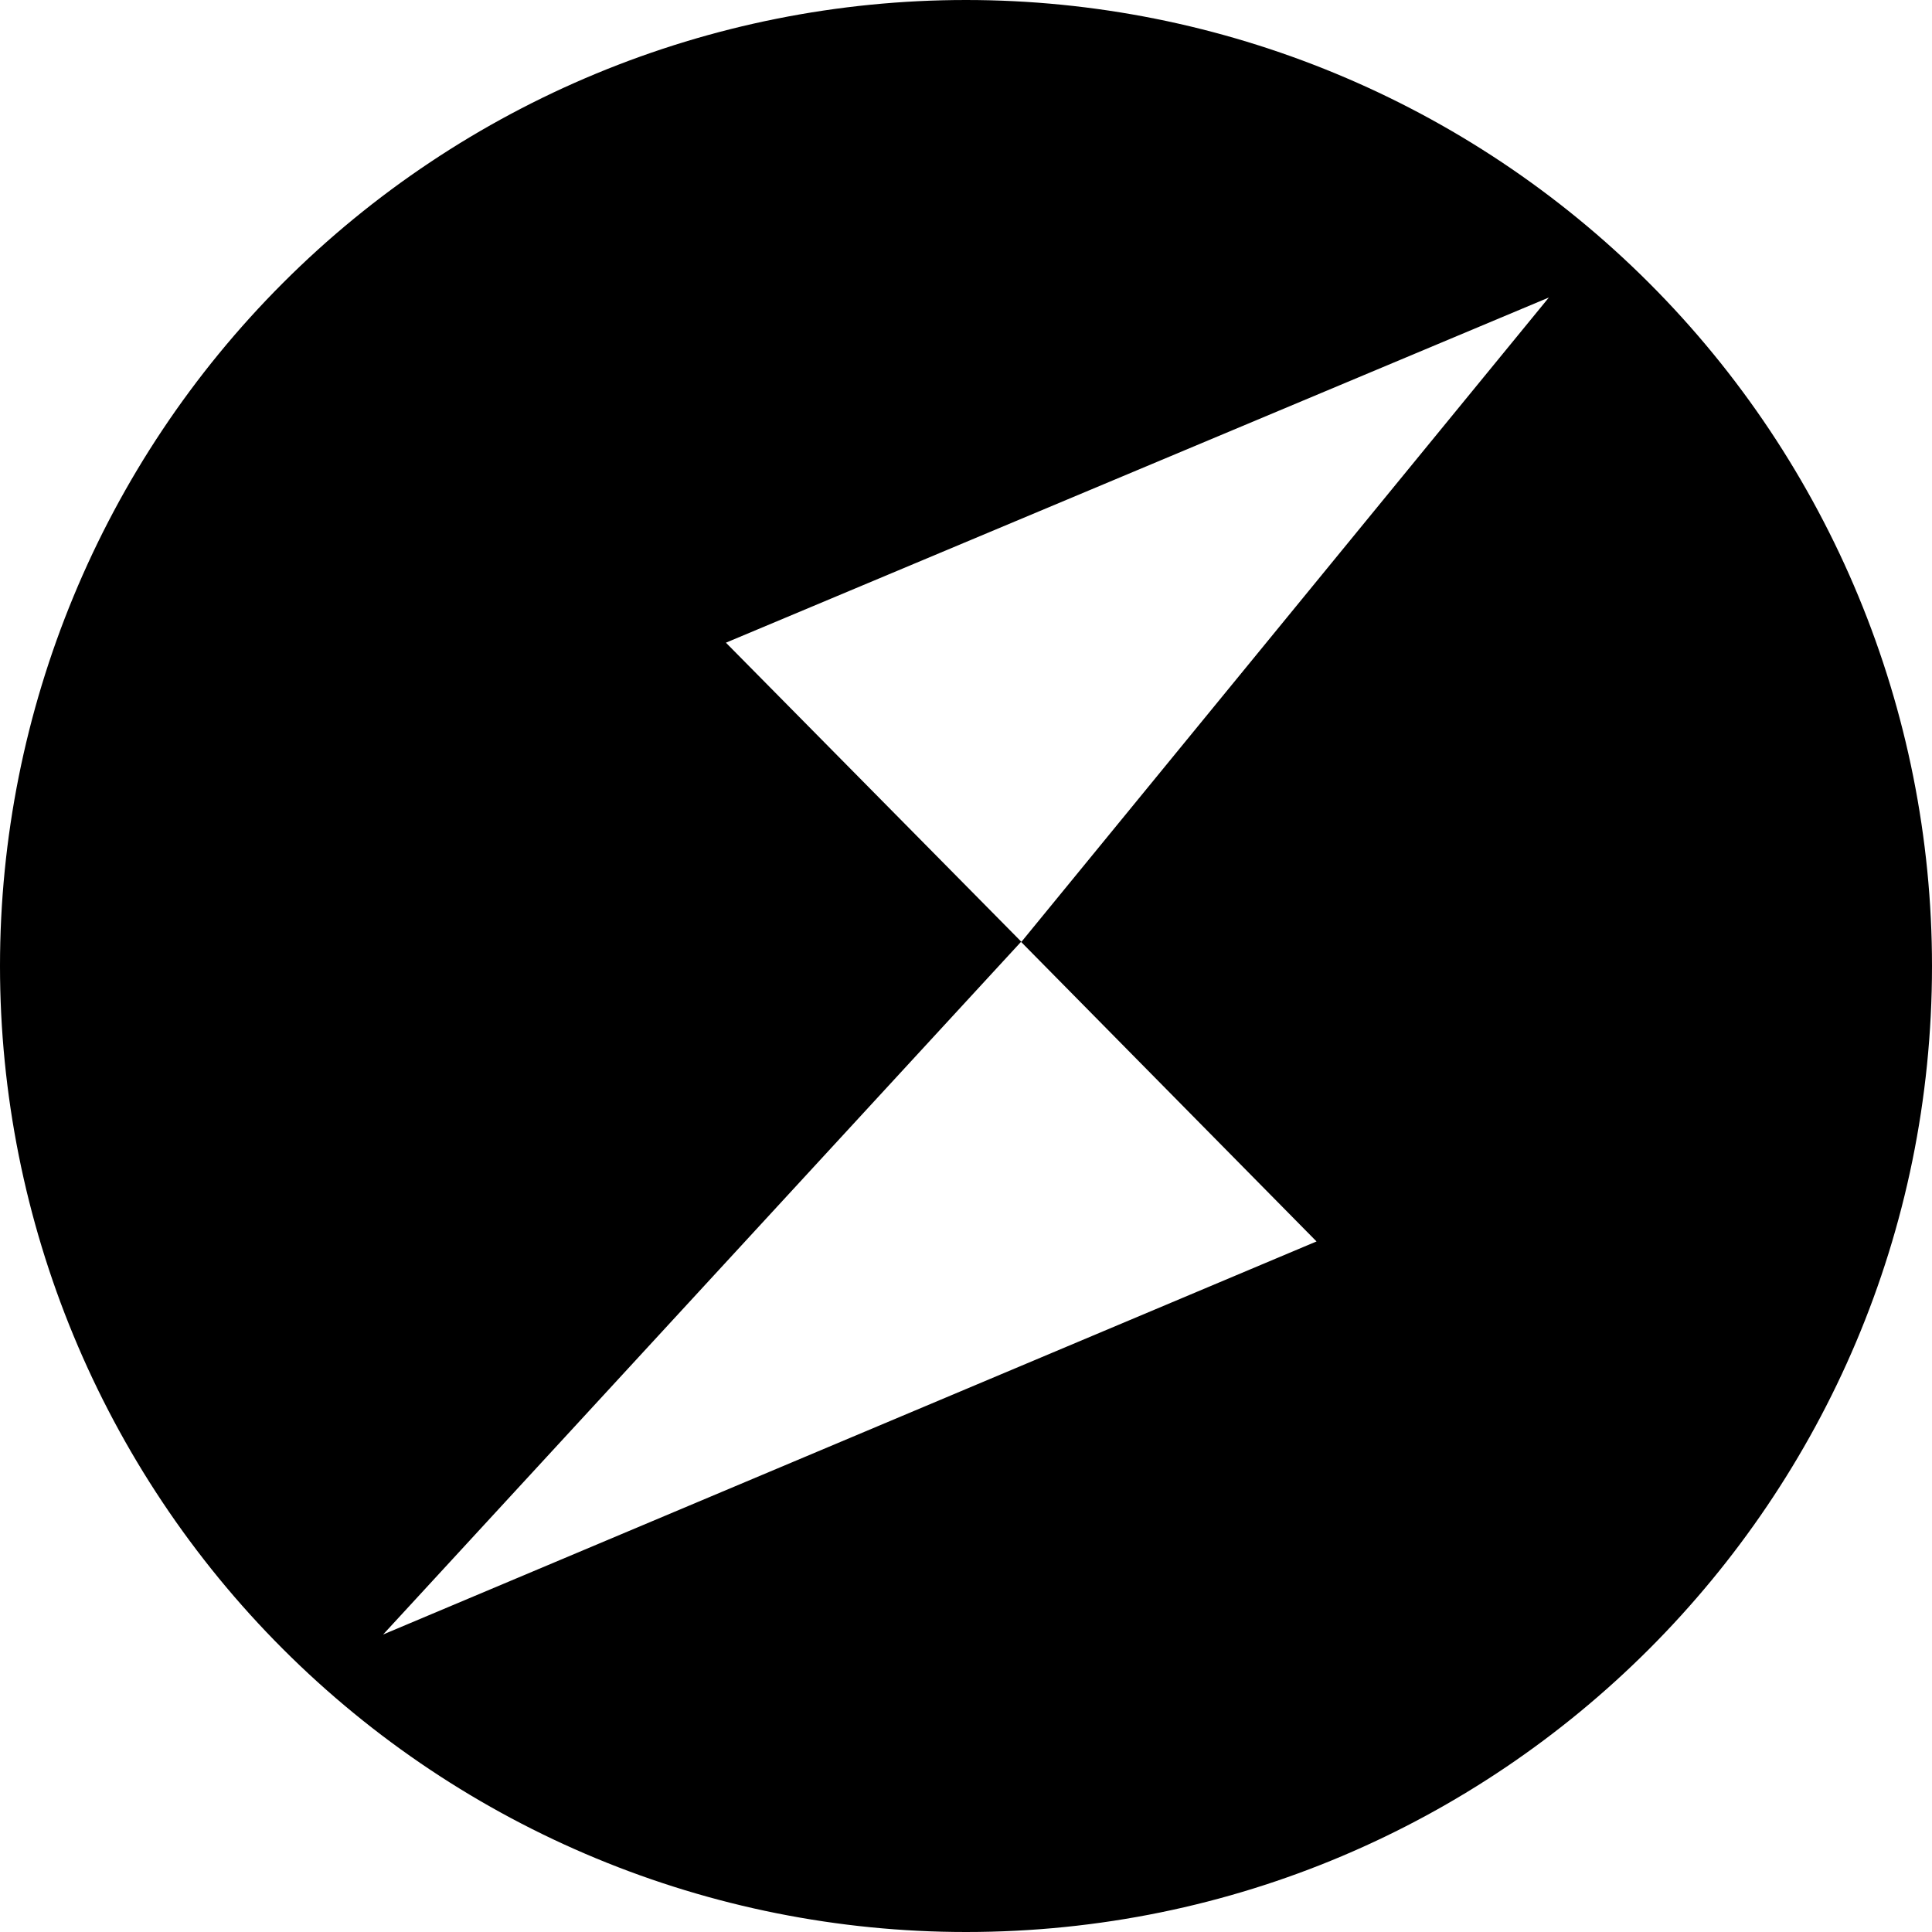 <svg xmlns="http://www.w3.org/2000/svg" width="128" height="128" viewBox="0 0 33.867 33.867" xmlns:v="https://vecta.io/nano"><path d="M16.933 0C12.442 0 8.135 1.784 4.96 4.96S0 12.442 0 16.933s1.784 8.798 4.96 11.974 7.483 4.96 11.974 4.96c9.352 0 16.933-7.581 16.933-16.933 0-4.491-1.784-8.798-4.96-11.974S21.424 0 16.933 0zm10.218 5.215L17.905 16.51l-5.18-5.244zM17.898 16.51l5.18 5.252-16.362 6.89z"/></svg>
